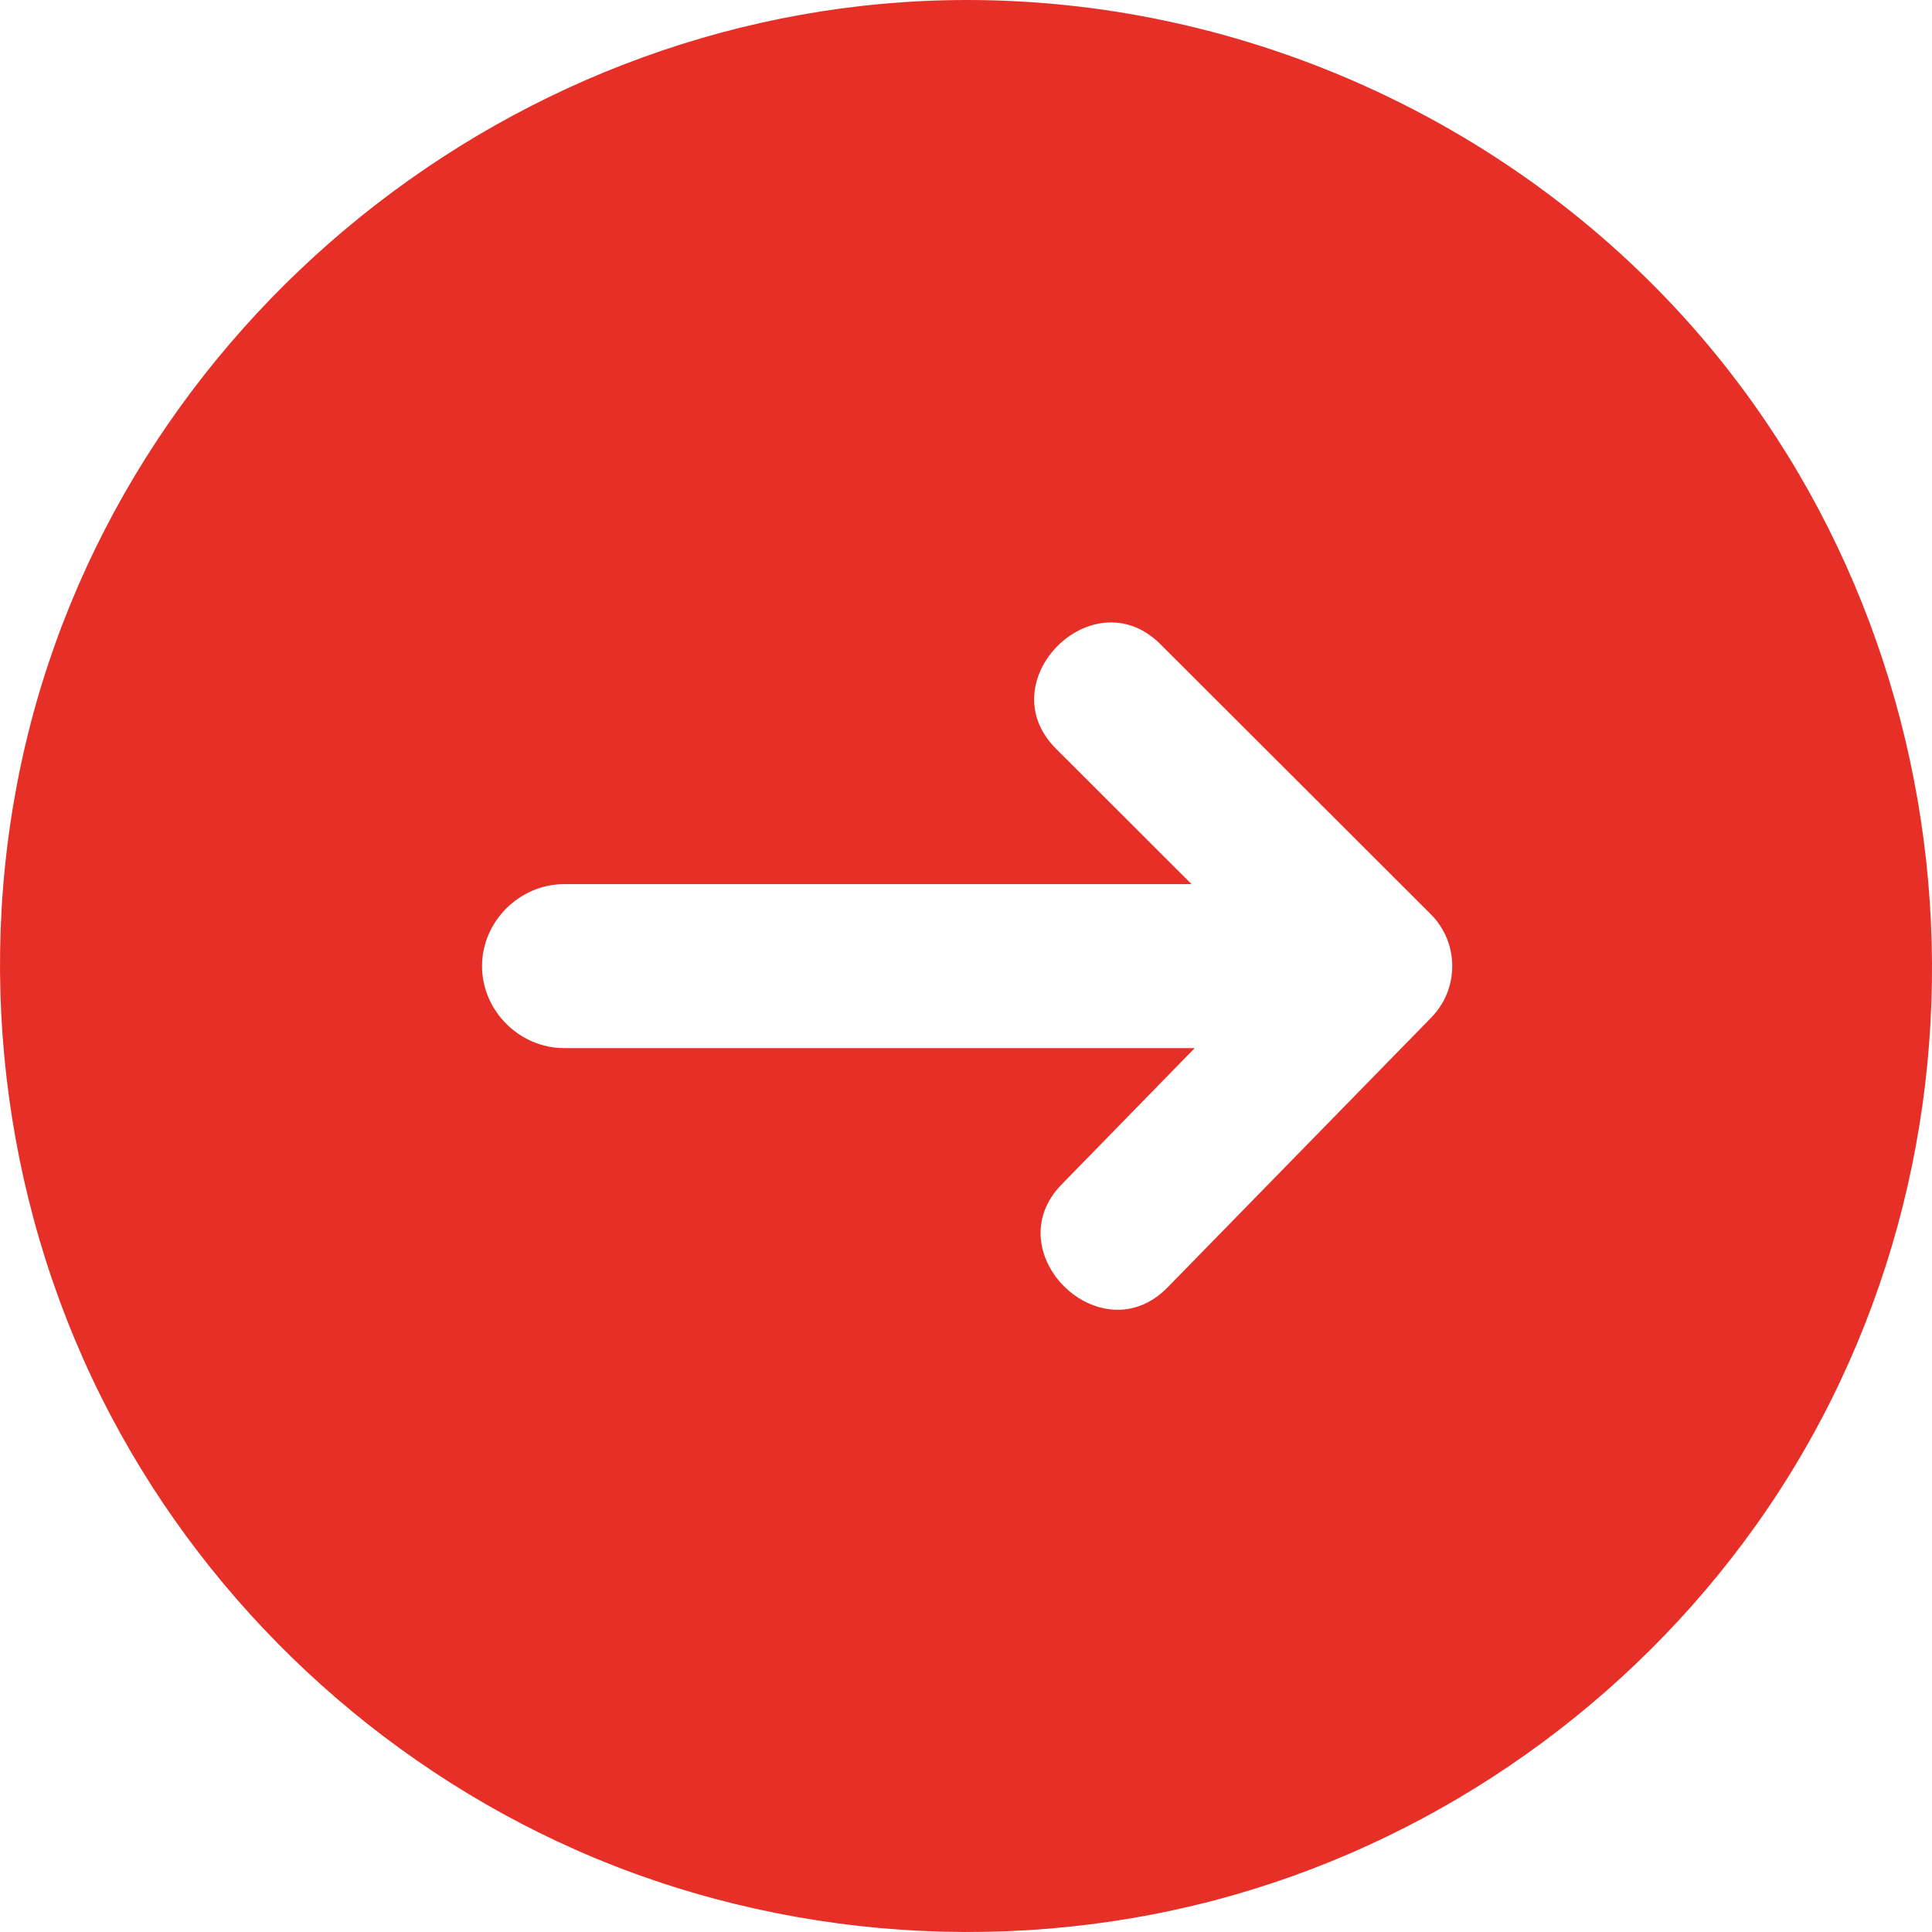 <svg width="16" height="16" viewBox="0 0 16 16" fill="none" xmlns="http://www.w3.org/2000/svg">
<path d="M8.01 0C4.282 0 0.956 2.676 0.176 6.32C-0.214 8.141 0.049 10.078 0.918 11.725C1.754 13.311 3.126 14.592 4.767 15.319C6.474 16.074 8.433 16.206 10.227 15.691C11.958 15.194 13.493 14.103 14.537 12.639C16.722 9.578 16.43 5.278 13.86 2.535C12.354 0.928 10.214 0 8.01 0ZM11.852 8.428L9.669 10.662C9.116 11.227 8.242 10.37 8.793 9.808L9.894 8.68H4.672C4.302 8.68 3.992 8.371 3.992 8.001C3.992 7.631 4.302 7.322 4.672 7.322H9.868L8.745 6.2C8.186 5.642 9.052 4.777 9.61 5.335L11.847 7.569C12.085 7.805 12.087 8.189 11.852 8.428Z" fill="#E63027"/>
</svg>
